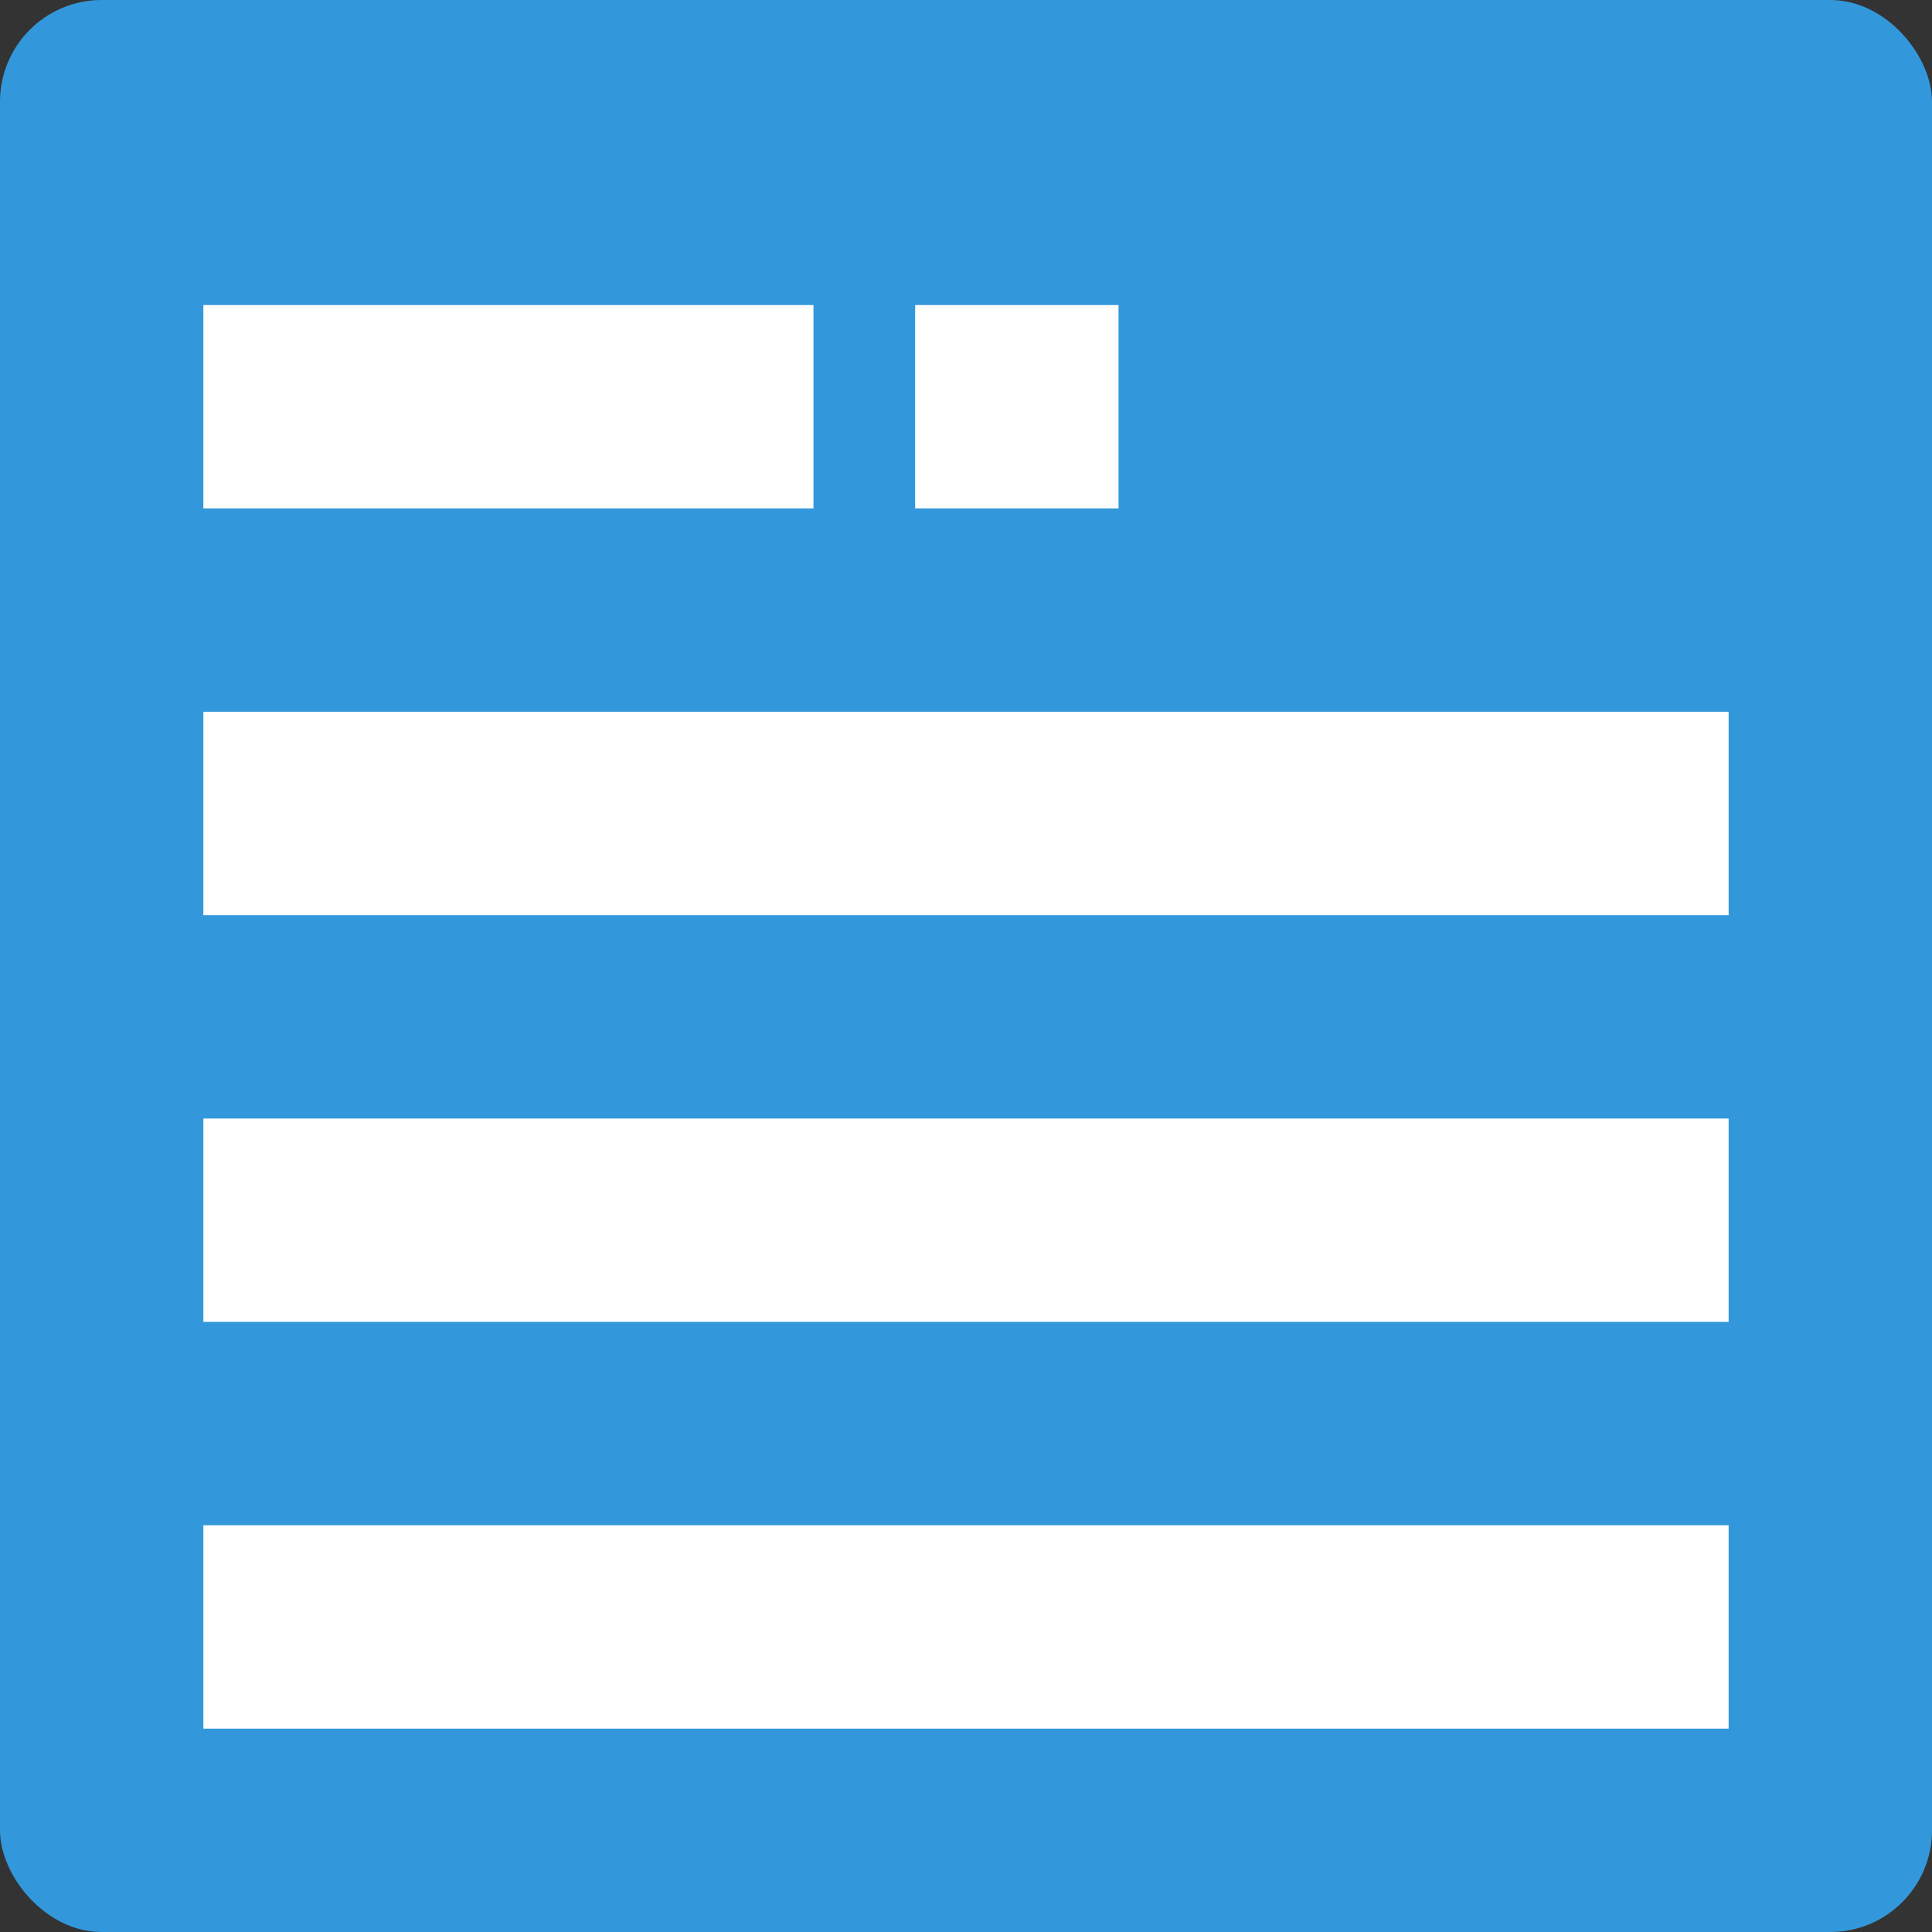 <?xml version="1.0" encoding="UTF-8" standalone="no"?>
<svg width="19px" height="19px" viewBox="0 0 19 19" version="1.1" xmlns="http://www.w3.org/2000/svg" xmlns:xlink="http://www.w3.org/1999/xlink" xmlns:sketch="http://www.bohemiancoding.com/sketch/ns">
    <rect x="0" y="0" width="19" height="19" fill="#333333" stroke="none"/>
    <!-- Generator: Sketch 3.3 (11970) - http://www.bohemiancoding.com/sketch -->
    <title>Group</title>
    <desc>Created with Sketch.</desc>
    <defs></defs>
    <g id="Page-1" stroke="none" stroke-width="1" fill="none" fill-rule="evenodd" sketch:type="MSPage">
        <g id="05-QUESTION-POLL-STATS" sketch:type="MSArtboardGroup" transform="translate(-446, -561)">
            <g id="Rectangle-130-Copy-+-Export-Comments-+-Group" sketch:type="MSLayerGroup" transform="translate(446, 560)">
                <g id="Group" transform="translate(0, 1)" sketch:type="MSShapeGroup">
                    <rect id="Rectangle-342" fill="#3398DB" x="0" y="0" width="19" height="19" rx="1"></rect>
                    <rect id="Rectangle-343-Copy-5" fill="#FFFFFF" x="2" y="15" width="15" height="2"></rect>
                    <rect id="Rectangle-343-Copy-6" fill="#FFFFFF" x="2" y="11" width="15" height="2"></rect>
                    <rect id="Rectangle-343-Copy-7" fill="#FFFFFF" x="2" y="7" width="15" height="2"></rect>
                    <rect id="Rectangle-343-Copy-8" fill="#FFFFFF" x="2" y="3" width="6" height="2"></rect>
                    <rect id="Rectangle-343-Copy-9" fill="#FFFFFF" x="9" y="3" width="2" height="2"></rect>
                </g>
            </g>
        </g>
    </g>
</svg>